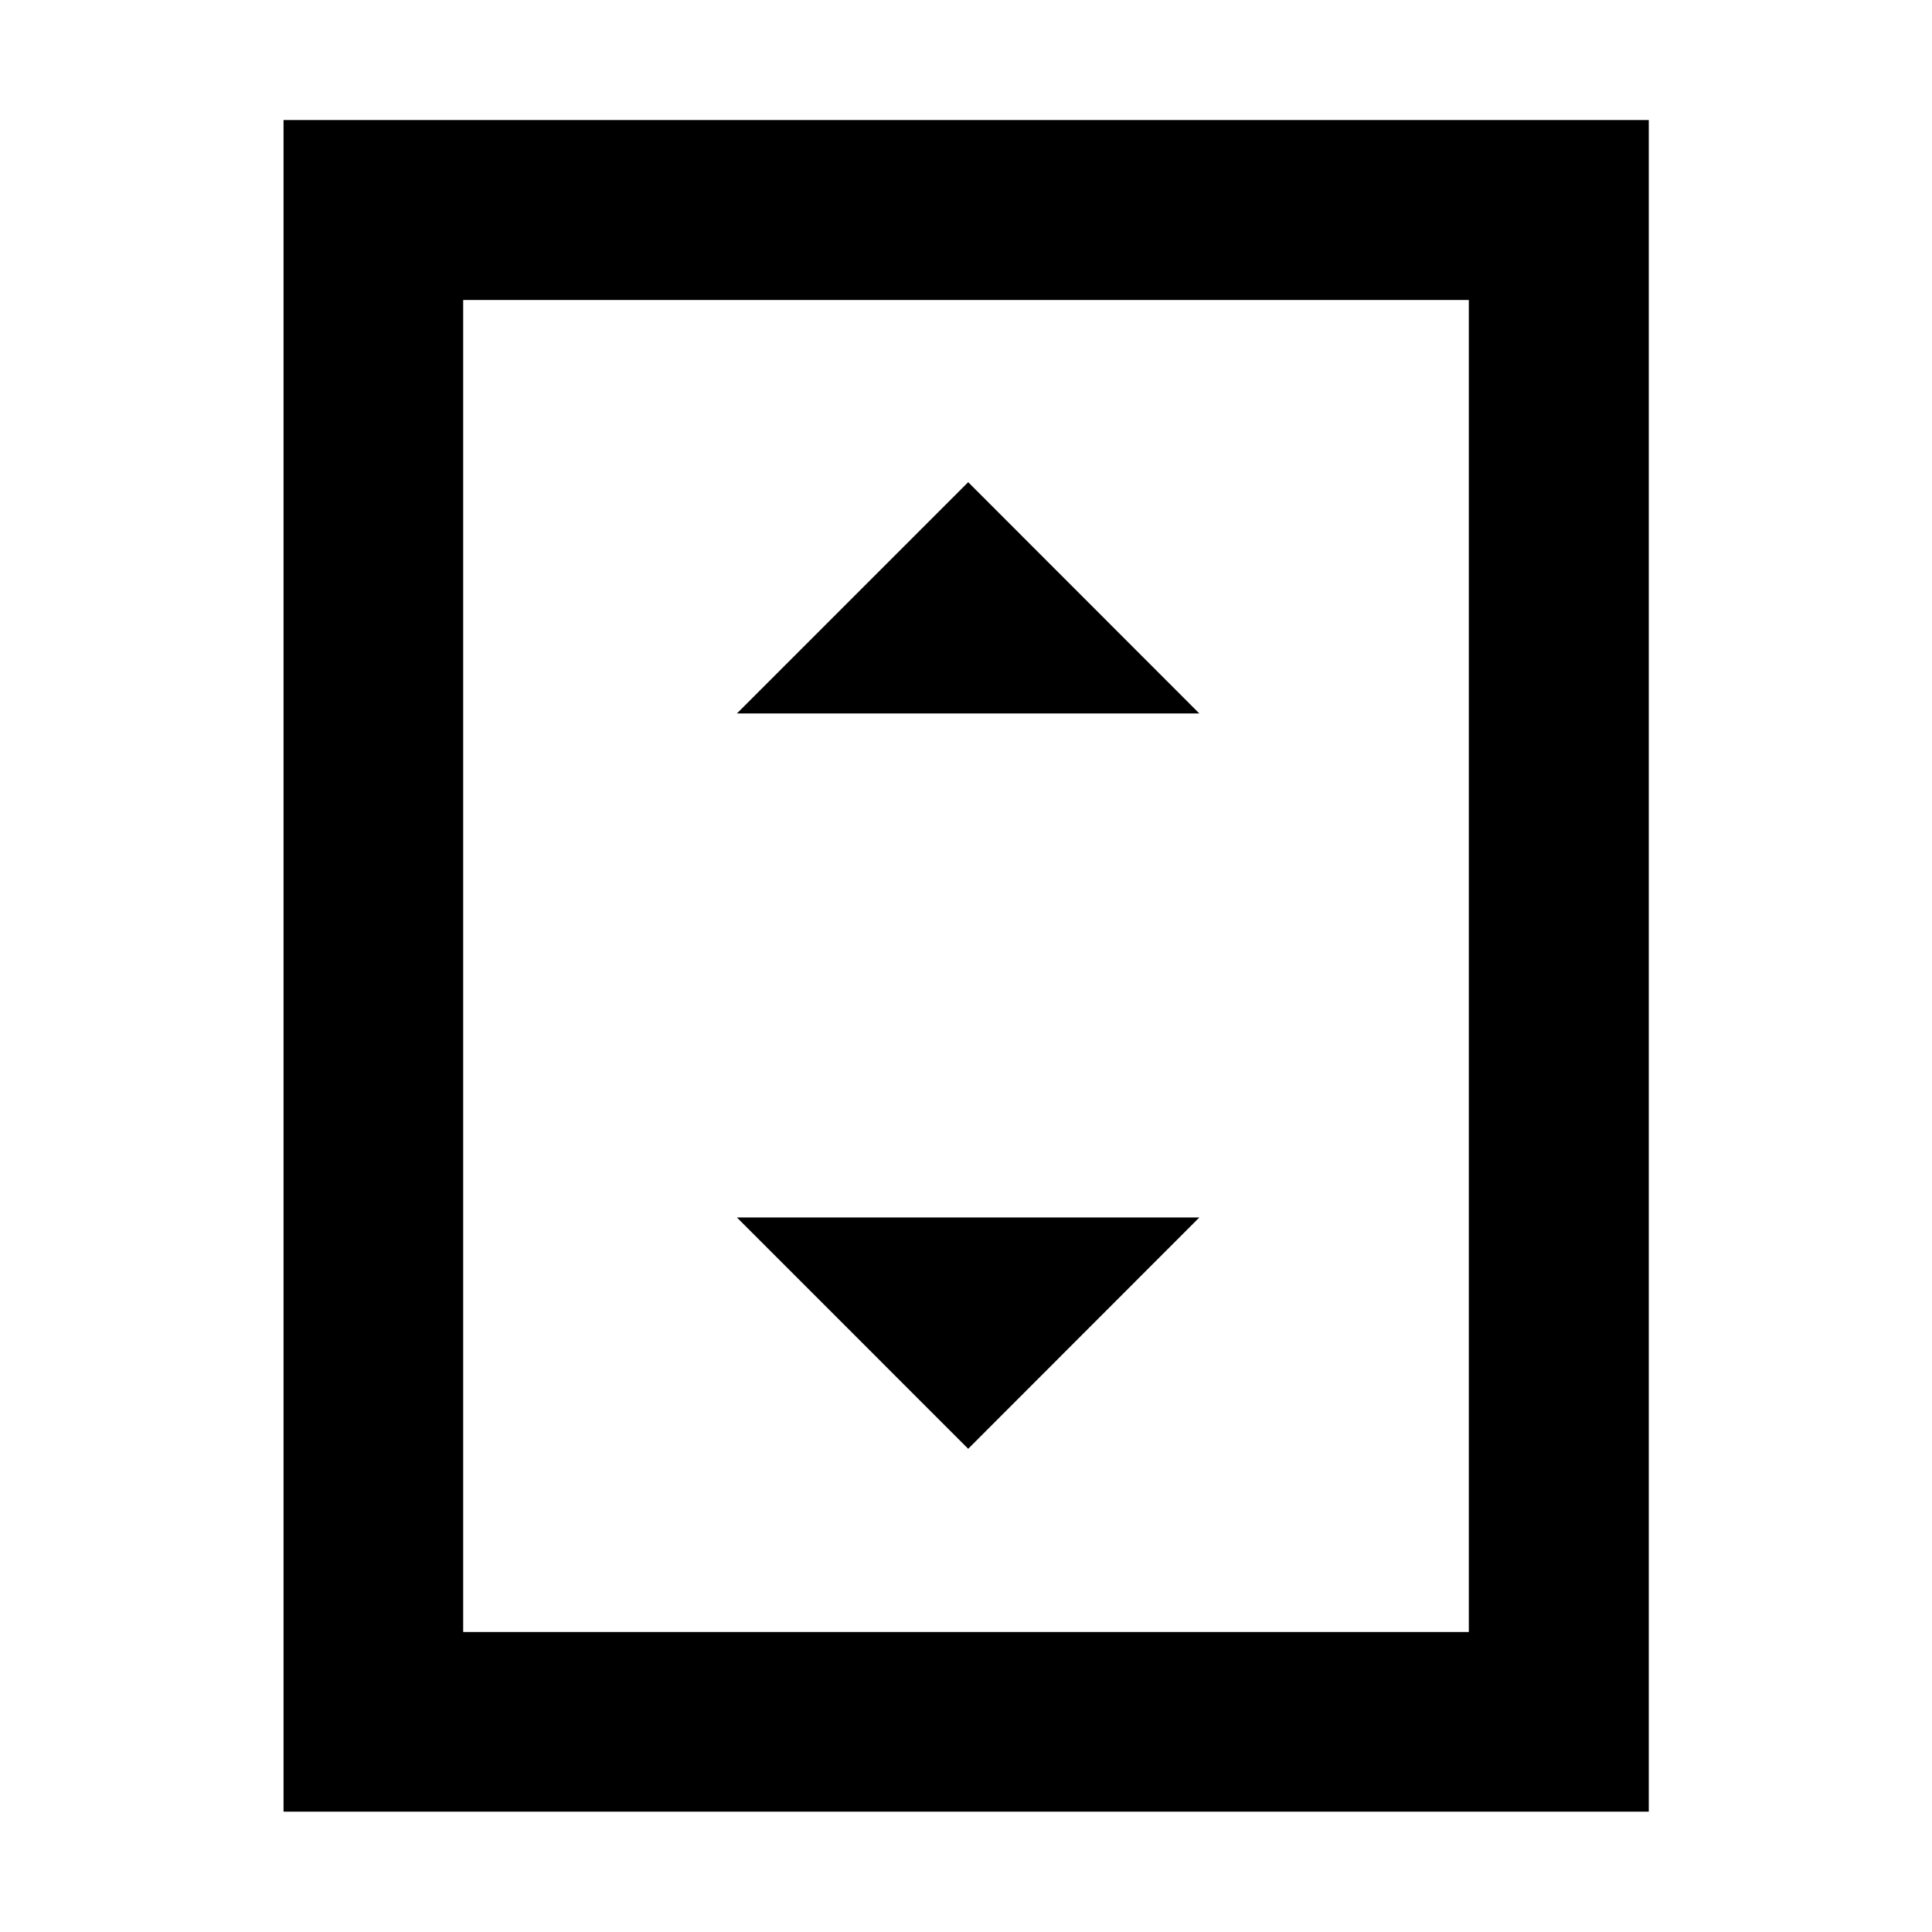 <svg xmlns="http://www.w3.org/2000/svg" height="40" viewBox="0 -960 960 960" width="40"><path d="M366.17-605.49h229.77L481.09-720.41 366.17-605.49Zm114.92 365.38 114.85-114.93H366.17l114.92 114.93ZM819.27-59.8H140.89v-840.56h678.38V-59.8Zm-89.42-89.26v-661.88h-499.7v661.88h499.7Zm0-661.88h-499.7 499.7Z"/></svg>